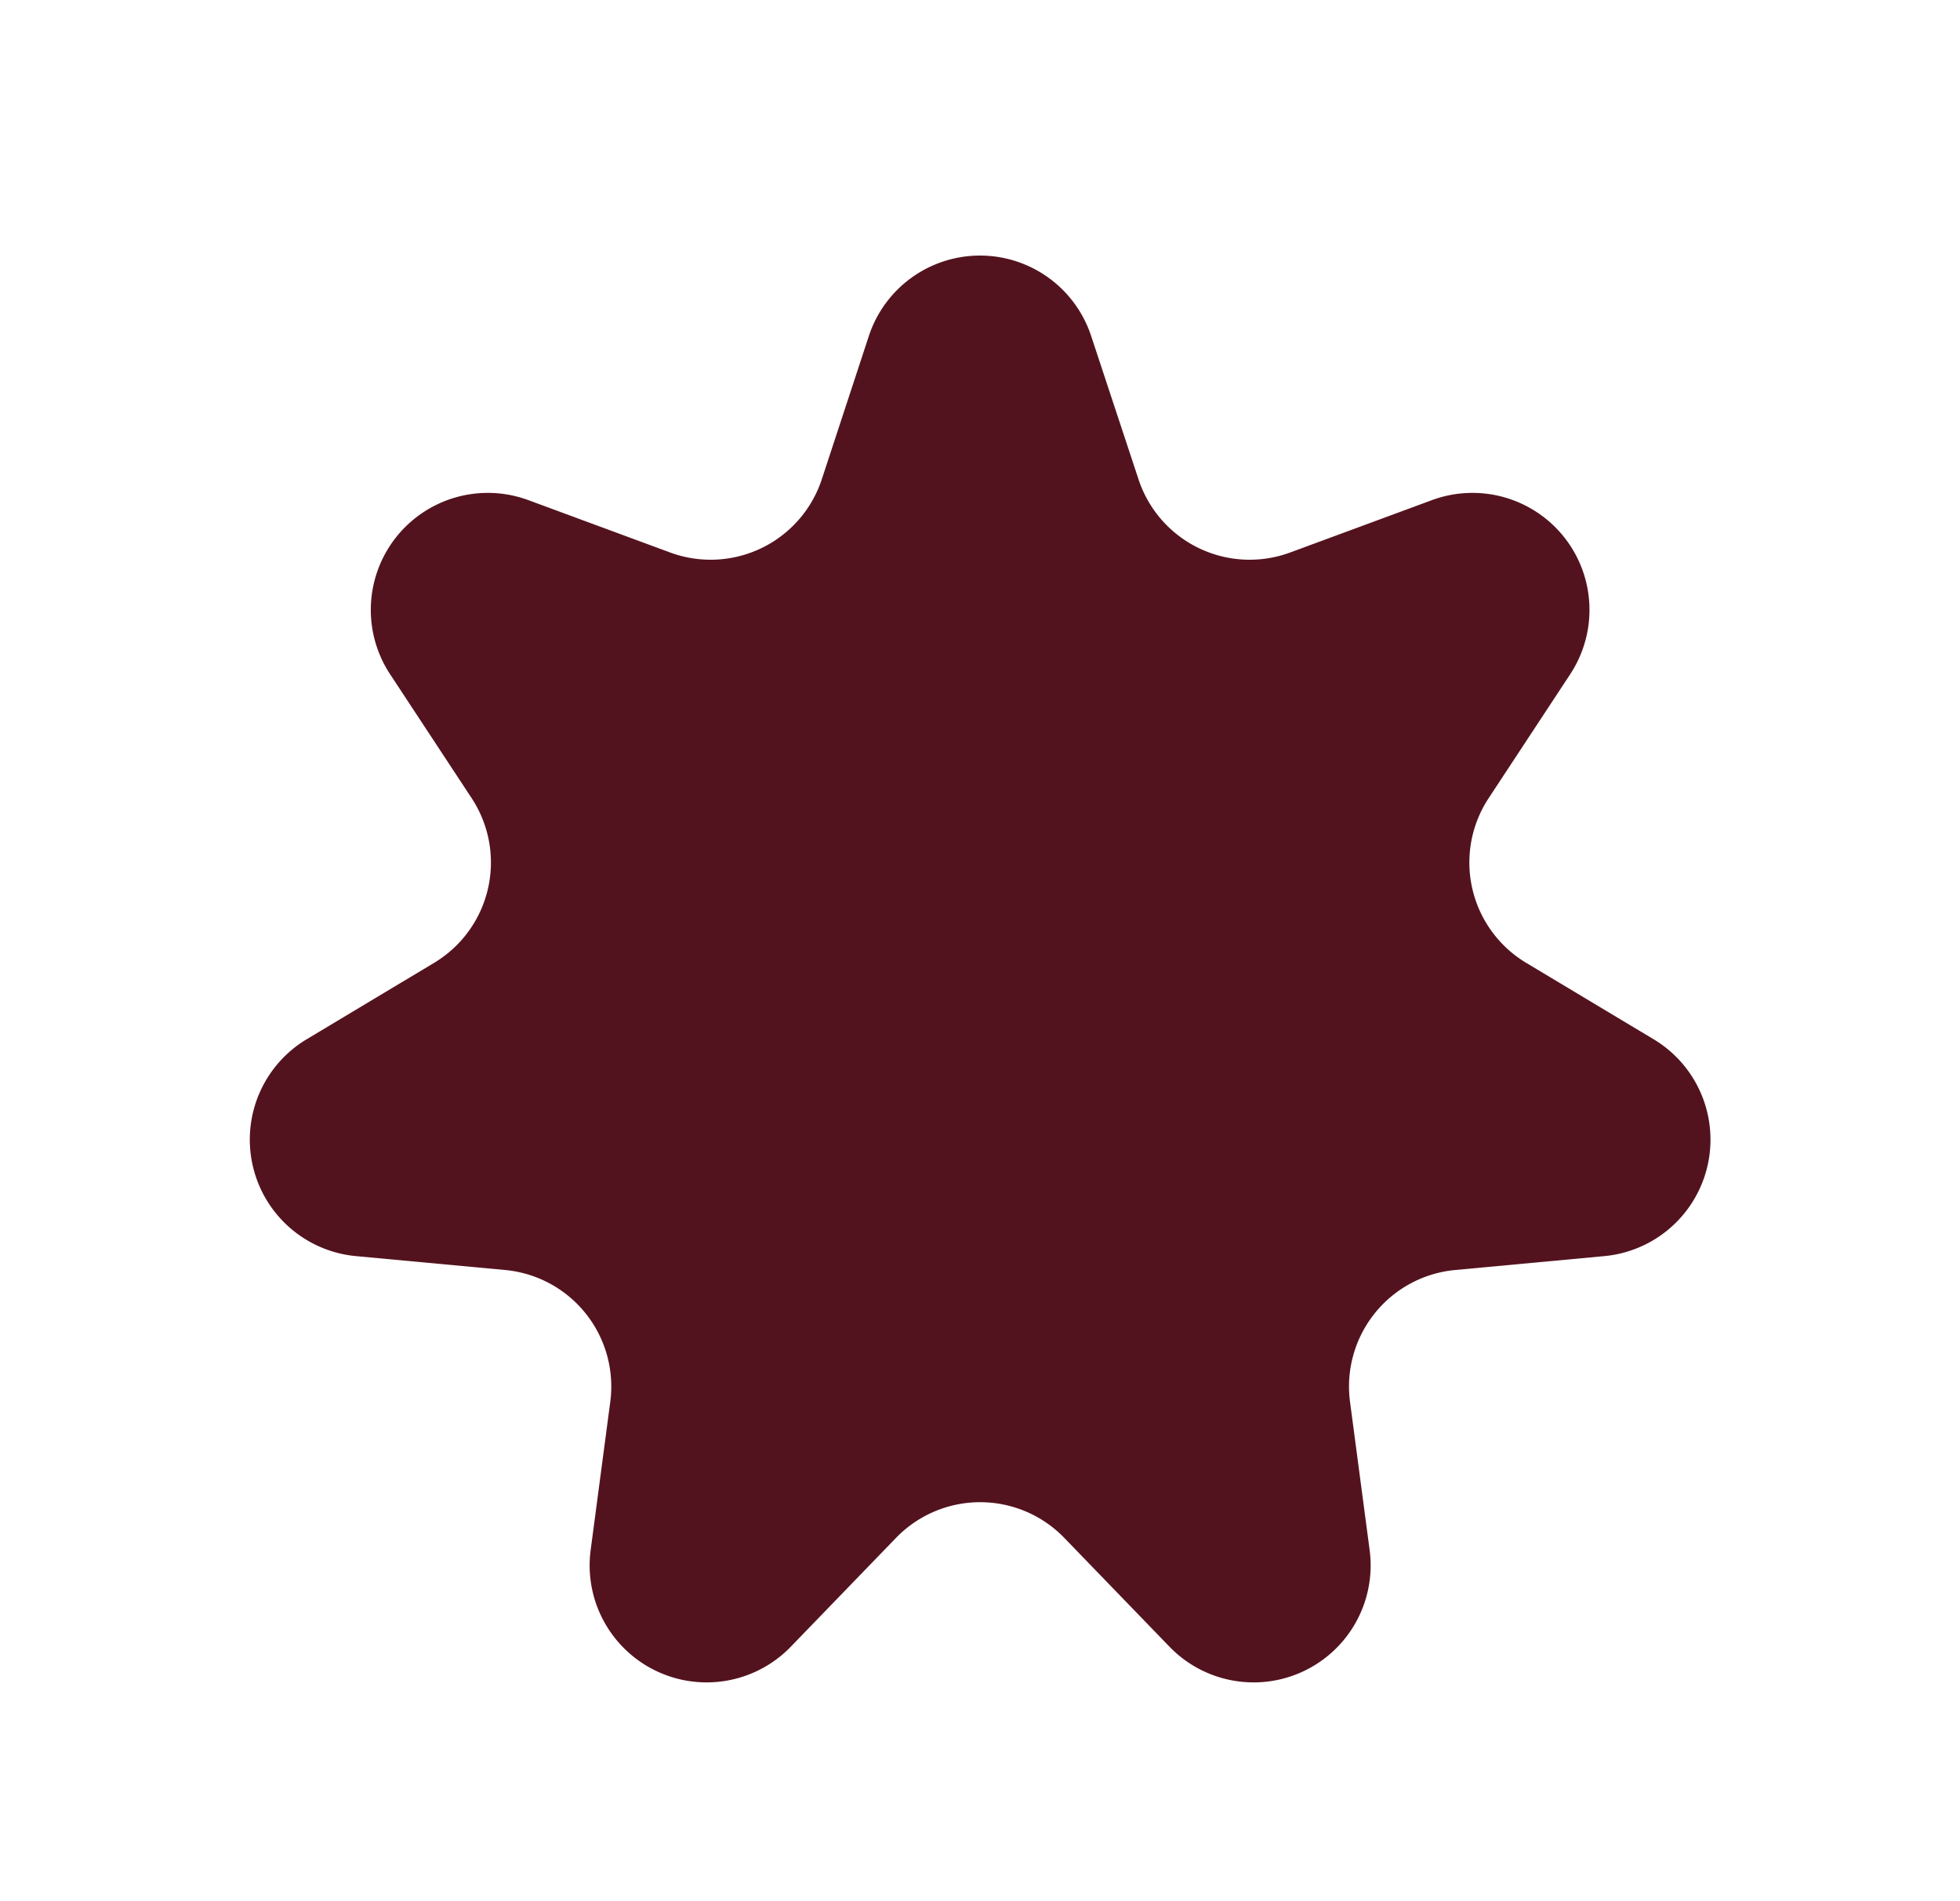 <svg xmlns="http://www.w3.org/2000/svg" width="67" height="65" viewBox="0 0 67 65">
  <defs>
    <style>
      .cls-1 {
        fill: #53131e;
      }
    </style>
  </defs>
  <path id="Polygon_4" data-name="Polygon 4" class="cls-1" d="M29.7,11.488a4,4,0,0,1,7.6,0l1.619,4.9a4,4,0,0,0,5.184,2.5l4.846-1.79a4,4,0,0,1,4.727,5.951l-2.789,4.239a4,4,0,0,0,1.285,5.63l4.356,2.612a4,4,0,0,1-1.685,7.413l-5.1.475a4,4,0,0,0-3.594,4.508l.67,5.065a4,4,0,0,1-6.84,3.307l-3.6-3.724a4,4,0,0,0-5.748,0l-3.6,3.724a4,4,0,0,1-6.84-3.307l.67-5.065a4,4,0,0,0-3.594-4.508l-5.1-.475a4,4,0,0,1-1.685-7.413l4.356-2.612a4,4,0,0,0,1.285-5.63l-2.789-4.239a4,4,0,0,1,4.727-5.951l4.846,1.79a4,4,0,0,0,5.184-2.5Z"/>
</svg>

